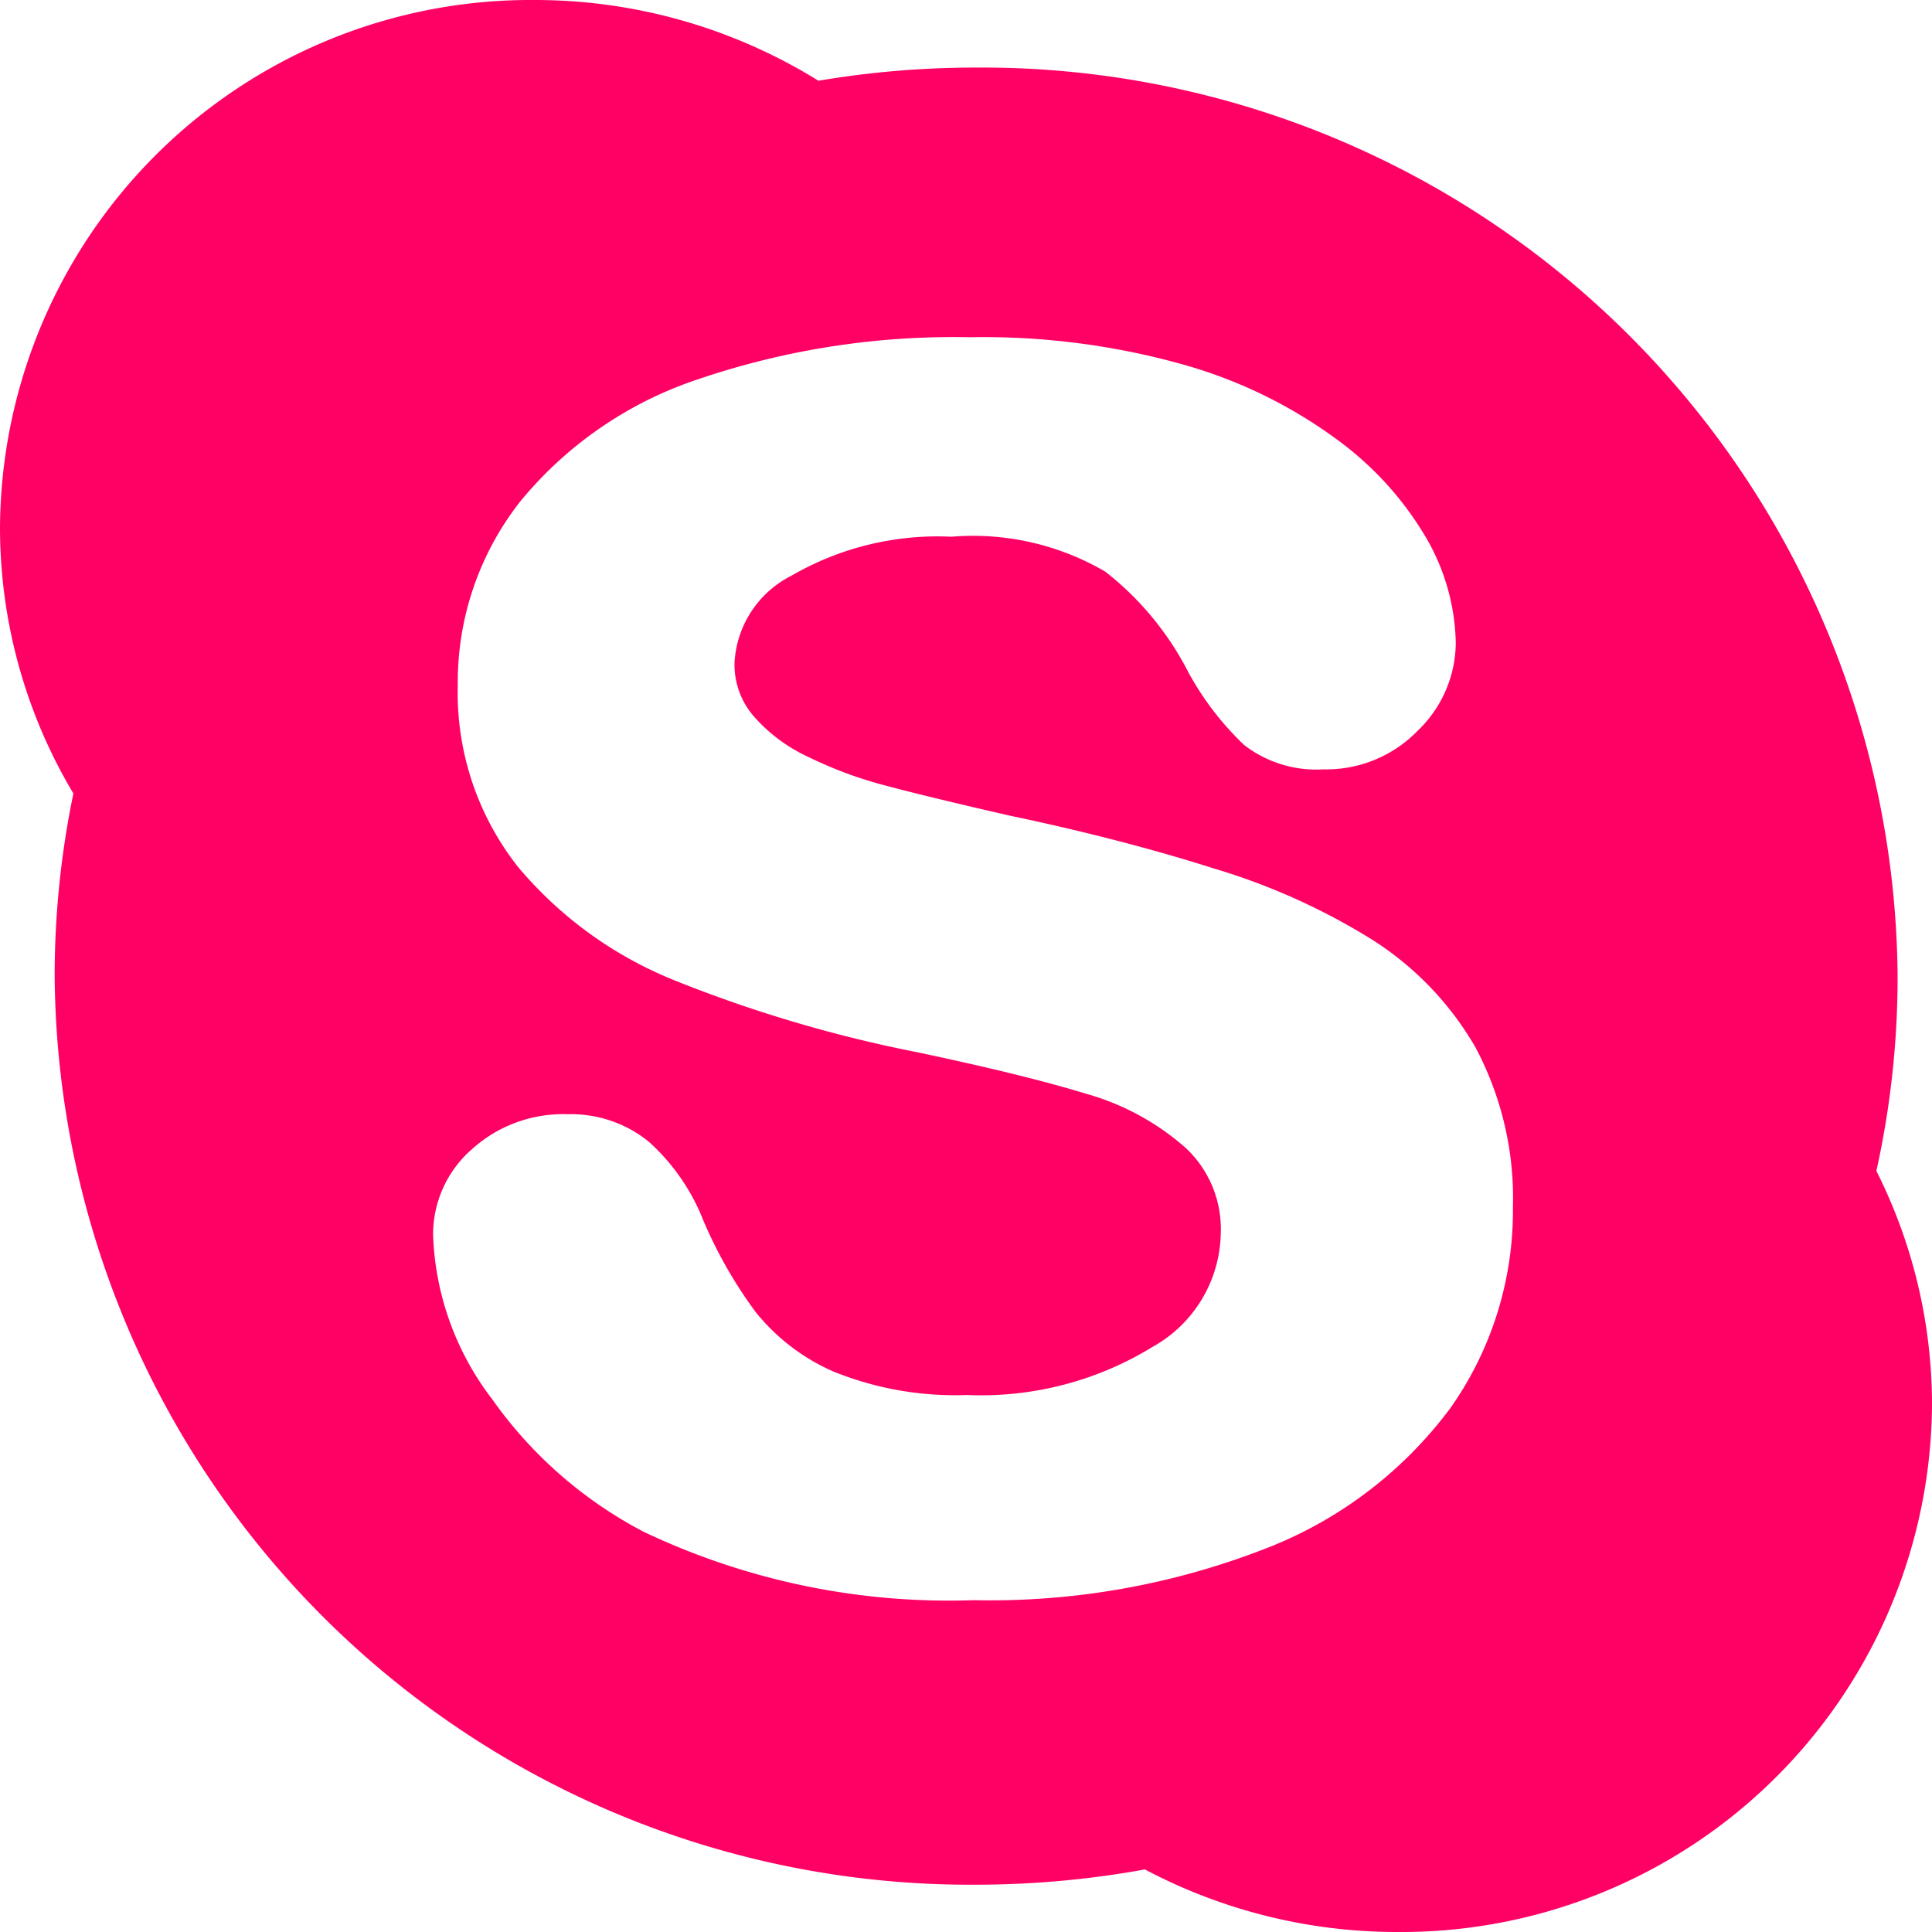 <svg id="Group_115" data-name="Group 115" xmlns="http://www.w3.org/2000/svg" width="13.927" height="13.927" viewBox="0 0 13.927 13.927">
  <path id="Path_2958" data-name="Path 2958" d="M13.526,8.441a6.46,6.46,0,0,0,.153-1.406A6.6,6.6,0,0,0,7.037.487,6.8,6.8,0,0,0,5.9.582,3.876,3.876,0,0,0,3.852,0,3.825,3.825,0,0,0,0,3.8,3.743,3.743,0,0,0,.529,5.72,6.49,6.49,0,0,0,.394,7.036a6.6,6.6,0,0,0,6.642,6.55,6.825,6.825,0,0,0,1.217-.11,3.885,3.885,0,0,0,1.822.451,3.825,3.825,0,0,0,3.852-3.8A3.744,3.744,0,0,0,13.526,8.441Zm-3.082,1.724a3.01,3.01,0,0,1-1.35,1.009,5.461,5.461,0,0,1-2.075.361,5.122,5.122,0,0,1-2.379-.493,3.087,3.087,0,0,1-1.093-.957A2.058,2.058,0,0,1,3.122,8.9.814.814,0,0,1,3.4,8.286a.98.98,0,0,1,.694-.254.888.888,0,0,1,.585.2,1.5,1.5,0,0,1,.389.561,3.239,3.239,0,0,0,.38.666,1.478,1.478,0,0,0,.558.427,2.334,2.334,0,0,0,.964.17A2.362,2.362,0,0,0,8.307,9.71.956.956,0,0,0,8.8,8.893a.8.8,0,0,0-.256-.621,1.831,1.831,0,0,0-.709-.386c-.3-.092-.712-.193-1.219-.3a9.739,9.739,0,0,1-1.741-.514,2.87,2.87,0,0,1-1.141-.823A2.026,2.026,0,0,1,3.3,4.939a2.107,2.107,0,0,1,.451-1.325,2.8,2.8,0,0,1,1.29-.883,5.707,5.707,0,0,1,1.949-.3,5.325,5.325,0,0,1,1.55.2,3.432,3.432,0,0,1,1.1.539,2.352,2.352,0,0,1,.646.716,1.563,1.563,0,0,1,.208.747.883.883,0,0,1-.272.632.919.919,0,0,1-.682.281.851.851,0,0,1-.572-.176,2.131,2.131,0,0,1-.4-.521,2.182,2.182,0,0,0-.6-.728,1.889,1.889,0,0,0-1.11-.252,2.1,2.1,0,0,0-1.151.28.747.747,0,0,0-.412.628.568.568,0,0,0,.133.38,1.176,1.176,0,0,0,.4.3,2.946,2.946,0,0,0,.534.2c.185.05.494.126.919.223.538.113,1.031.241,1.468.38a4.706,4.706,0,0,1,1.138.511,2.254,2.254,0,0,1,.749.779,2.312,2.312,0,0,1,.27,1.154A2.466,2.466,0,0,1,10.444,10.166Z" fill="#ff0164"/>
</svg>
